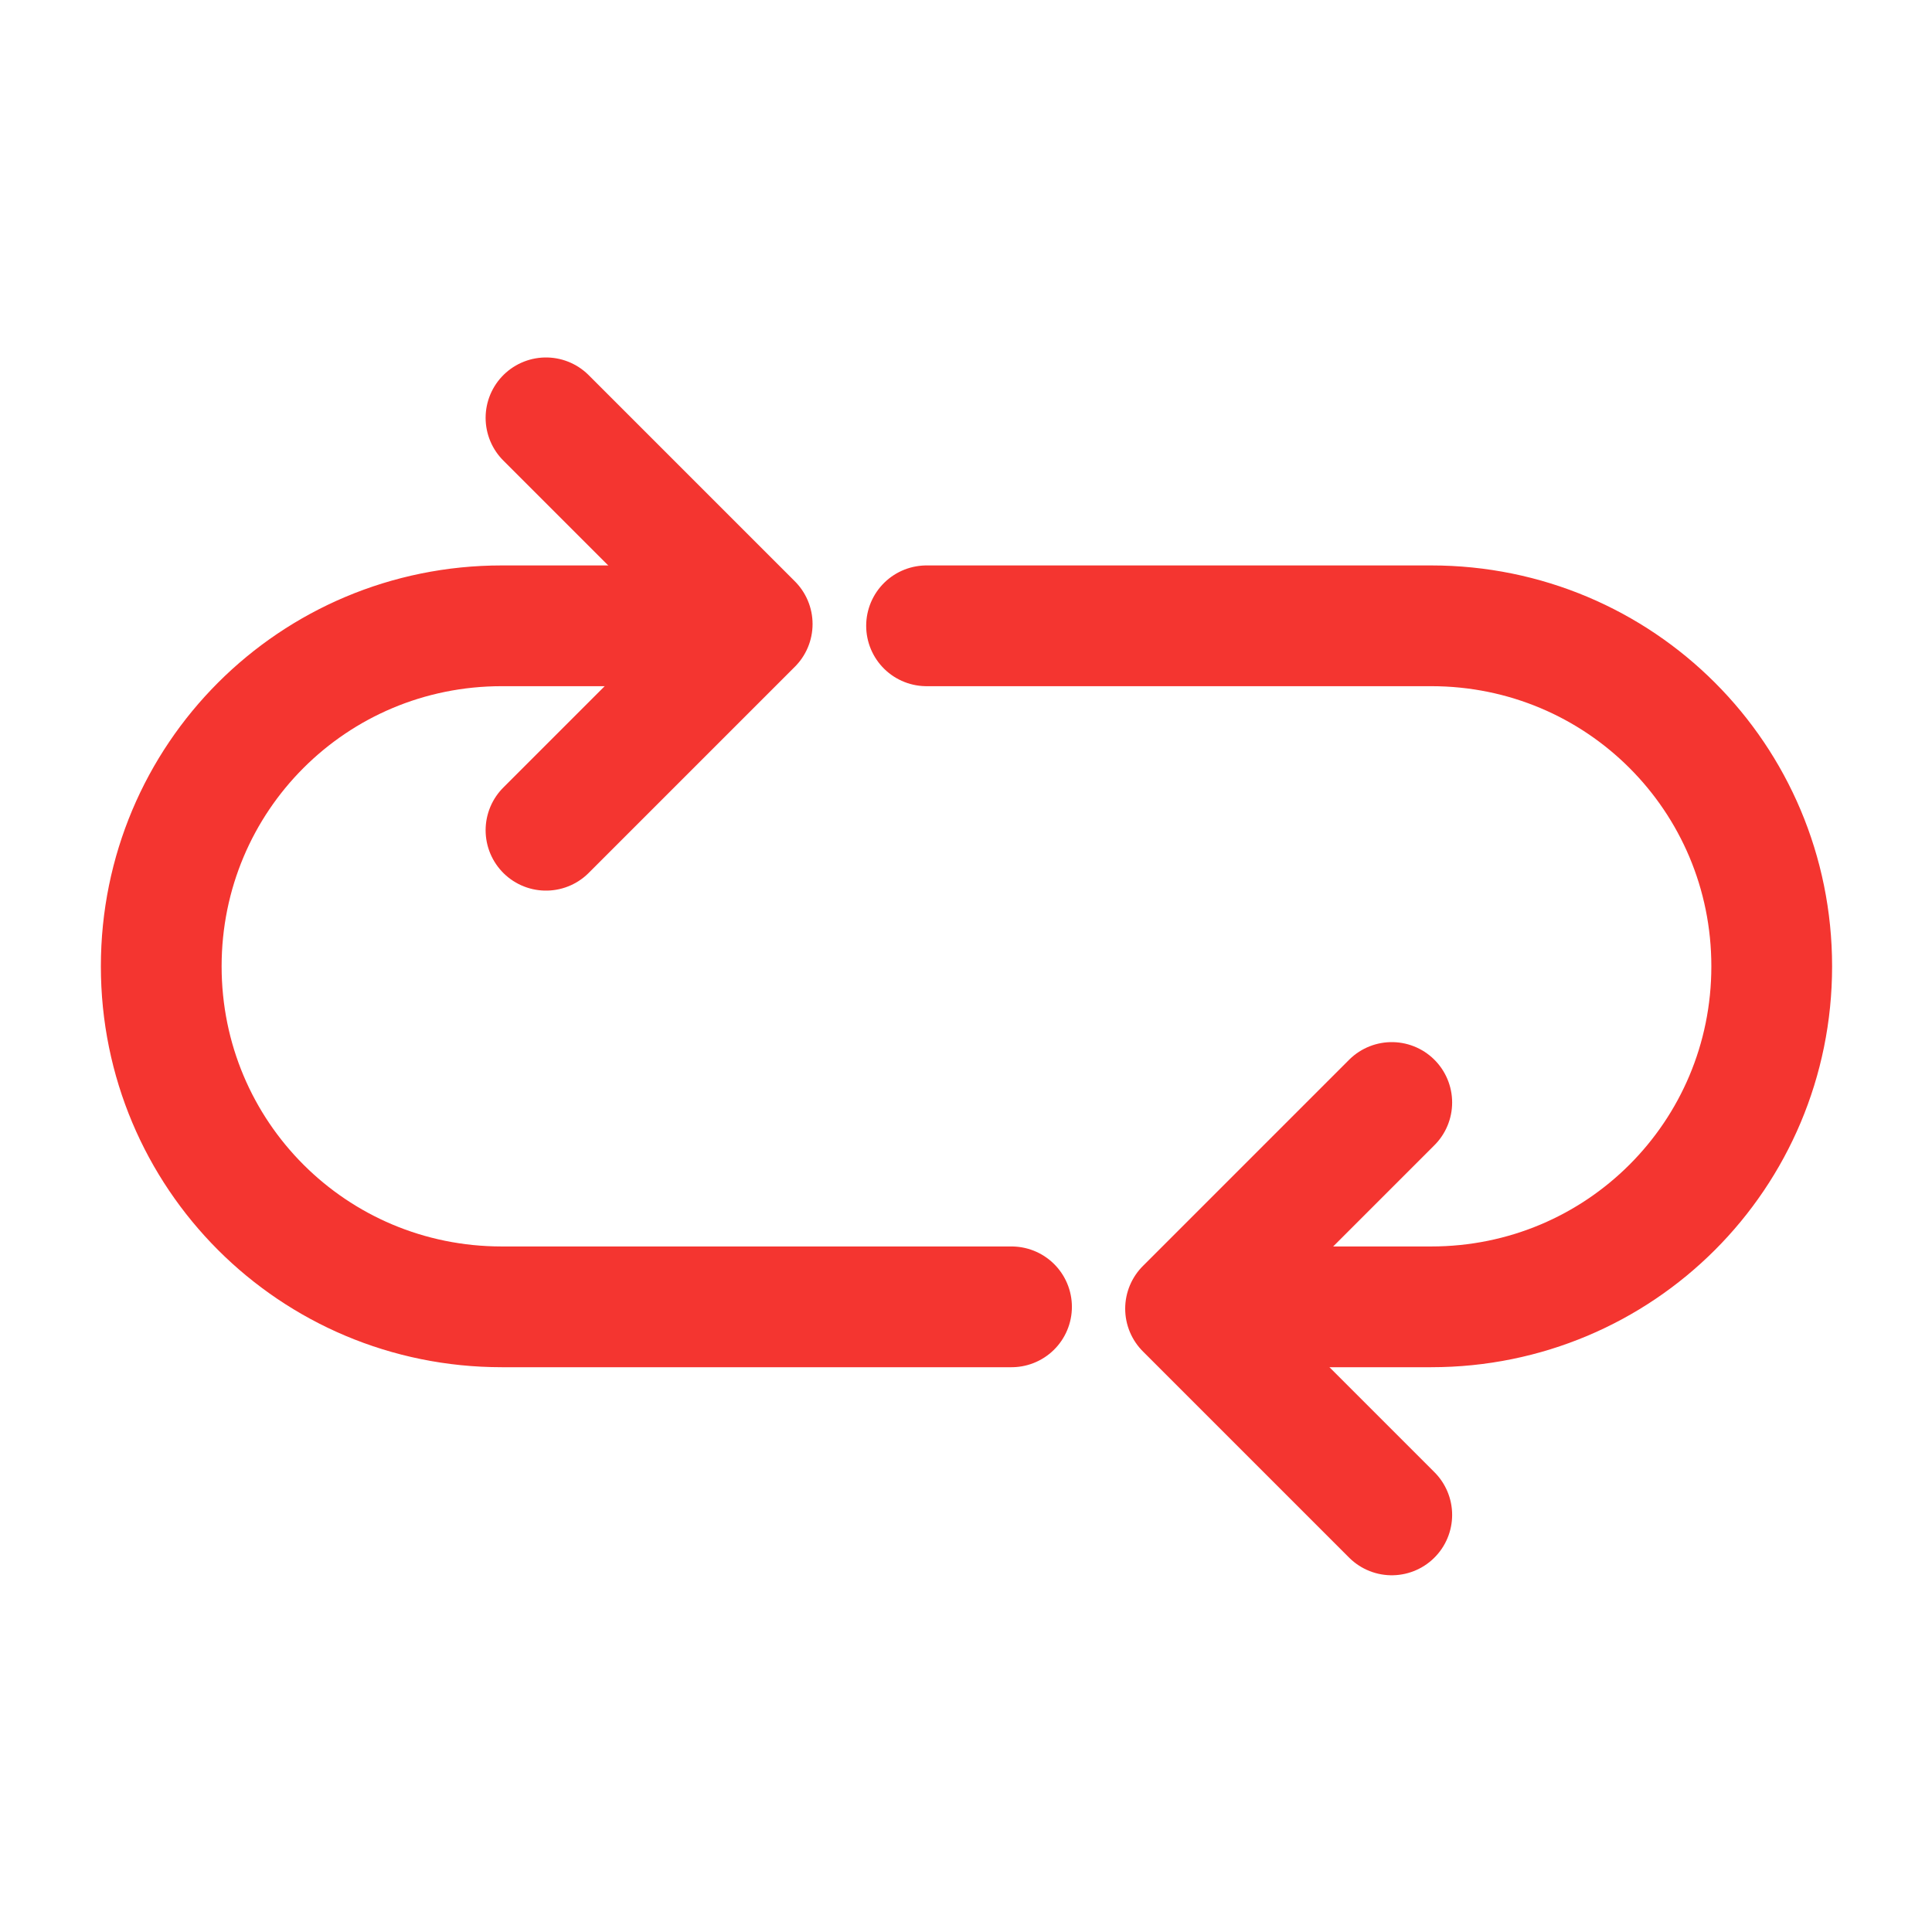 <?xml version="1.0" encoding="UTF-8" standalone="no"?>
<!-- Created with Inkscape (http://www.inkscape.org/) -->

<svg
   xmlns:dc="http://purl.org/dc/elements/1.1/"
   xmlns:cc="http://creativecommons.org/ns#"
   xmlns:rdf="http://www.w3.org/1999/02/22-rdf-syntax-ns#"
   xmlns:svg="http://www.w3.org/2000/svg"
   xmlns="http://www.w3.org/2000/svg"
   xmlns:sodipodi="http://sodipodi.sourceforge.net/DTD/sodipodi-0.dtd"
   xmlns:inkscape="http://www.inkscape.org/namespaces/inkscape"
   width="48"
   height="48"
   viewBox="0 0 48 48"
   id="svg6992"
   version="1.1"
   inkscape:version="0.91 r13725"
   sodipodi:docname="ic_loop.svg">
  <defs
     id="defs6994">
    <marker
       inkscape:stockid="TriangleOutL"
       orient="auto"
       refY="0.0"
       refX="0.0"
       id="TriangleOutL"
       style="overflow:visible"
       inkscape:isstock="true">
      <path
         id="path7754"
         d="M 5.77,0.0 L -2.88,5.0 L -2.88,-5.0 L 5.77,0.0 z "
         style="fill-rule:evenodd;stroke:#f43530;stroke-width:1pt;stroke-opacity:1;fill:#f43530;fill-opacity:1"
         transform="scale(0.8)" />
    </marker>
    <marker
       inkscape:stockid="TriangleOutM"
       orient="auto"
       refY="0.0"
       refX="0.0"
       id="TriangleOutM"
       style="overflow:visible"
       inkscape:isstock="true">
      <path
         id="path7757"
         d="M 5.77,0.0 L -2.88,5.0 L -2.88,-5.0 L 5.77,0.0 z "
         style="fill-rule:evenodd;stroke:#f43530;stroke-width:1pt;stroke-opacity:1;fill:#f43530;fill-opacity:1"
         transform="scale(0.4)" />
    </marker>
    <marker
       inkscape:stockid="Arrow2Mend"
       orient="auto"
       refY="0.0"
       refX="0.0"
       id="Arrow2Mend"
       style="overflow:visible;"
       inkscape:isstock="true">
      <path
         id="path7639"
         style="fill-rule:evenodd;stroke-width:0.625;stroke-linejoin:round;stroke:#f43530;stroke-opacity:1;fill:#f43530;fill-opacity:1"
         d="M 8.719,4.034 L -2.207,0.016 L 8.719,-4.002 C 6.973,-1.63 6.983,1.616 8.719,4.034 z "
         transform="scale(0.6) rotate(180) translate(0,0)" />
    </marker>
    <marker
       inkscape:stockid="Arrow1Mend"
       orient="auto"
       refY="0.0"
       refX="0.0"
       id="Arrow1Mend"
       style="overflow:visible;"
       inkscape:isstock="true">
      <path
         id="path7621"
         d="M 0.0,0.0 L 5.0,-5.0 L -12.5,0.0 L 5.0,5.0 L 0.0,0.0 z "
         style="fill-rule:evenodd;stroke:#f43530;stroke-width:1pt;stroke-opacity:1;fill:#f43530;fill-opacity:1"
         transform="scale(0.4) rotate(180) translate(10,0)" />
    </marker>
    <marker
       inkscape:stockid="Arrow1Lend"
       orient="auto"
       refY="0.0"
       refX="0.0"
       id="Arrow1Lend"
       style="overflow:visible;"
       inkscape:isstock="true">
      <path
         id="path7615"
         d="M 0.0,0.0 L 5.0,-5.0 L -12.5,0.0 L 5.0,5.0 L 0.0,0.0 z "
         style="fill-rule:evenodd;stroke:#f43530;stroke-width:1pt;stroke-opacity:1;fill:#f43530;fill-opacity:1"
         transform="scale(0.8) rotate(180) translate(12.5,0)" />
    </marker>
  </defs>
  <sodipodi:namedview
     id="base"
     pagecolor="#ffffff"
     bordercolor="#666666"
     borderopacity="1.0"
     inkscape:pageopacity="0.0"
     inkscape:pageshadow="2"
     inkscape:zoom="7.919596"
     inkscape:cx="-2.060147"
     inkscape:cy="23.025381"
     inkscape:document-units="px"
     inkscape:current-layer="layer1"
     showgrid="false"
     units="px"
     showguides="true"
     inkscape:guide-bbox="true"
     inkscape:window-width="1317"
     inkscape:window-height="744"
     inkscape:window-x="49"
     inkscape:window-y="24"
     inkscape:window-maximized="1">
    <sodipodi:guide
       position="4.007,48.728"
       orientation="1,0"
       id="guide7540" />
    <sodipodi:guide
       position="44.018,49.152"
       orientation="1,0"
       id="guide7542" />
    <sodipodi:guide
       position="2.652,44.005"
       orientation="0,1"
       id="guide7544" />
    <sodipodi:guide
       position="10.625,4.018"
       orientation="0,1"
       id="guide7546" />
    <sodipodi:guide
       position="24.018,55.268"
       orientation="1,0"
       id="guide8098" />
    <sodipodi:guide
       position="-0.357,24.018"
       orientation="0,1"
       id="guide8100" />
  </sodipodi:namedview>
  <g
     inkscape:label="Layer 1"
     inkscape:groupmode="layer"
     id="layer1"
     transform="translate(0,-1004.362)">
    <path
       style="opacity:1;fill:none;fill-opacity:1;stroke:#f43530;stroke-width:3;stroke-linecap:round;stroke-linejoin:round;stroke-miterlimit:4;stroke-dasharray:none;stroke-dashoffset:0;stroke-opacity:1"
       d="m 23.02,1019.91 0.992,0 5.773,0 5.773,0 c 4.687,0 8.46,3.773 8.46,8.46 0,4.687 -3.773,8.46 -8.46,8.46 l -5.773,0 m -4.654,0 -1.119,0 -5.773,0 -5.773,0 c -4.687,0 -8.46,-3.773 -8.46,-8.46 0,-4.687 3.773,-8.46 8.46,-8.46 l 5.773,0"
       id="rect10842"
       inkscape:connector-curvature="0"
       sodipodi:nodetypes="cccsssccccsssc" />
    <path
       style="opacity:1;fill:none;fill-opacity:1;stroke:#f43530;stroke-width:3;stroke-linecap:round;stroke-linejoin:round;stroke-miterlimit:4;stroke-dasharray:none;stroke-dashoffset:0;stroke-opacity:1"
       d="m 13.565,1014.743 5.123,5.123 -5.123,5.123"
       id="rect8459"
       inkscape:connector-curvature="0"
       sodipodi:nodetypes="ccc" />
    <path
       sodipodi:nodetypes="ccc"
       inkscape:connector-curvature="0"
       id="path11505"
       d="m 34.578,1031.753 -5.123,5.123 5.123,5.123"
       style="opacity:1;fill:none;fill-opacity:1;stroke:#f43530;stroke-width:3;stroke-linecap:round;stroke-linejoin:round;stroke-miterlimit:4;stroke-dasharray:none;stroke-dashoffset:0;stroke-opacity:1" />
  </g>
</svg>
